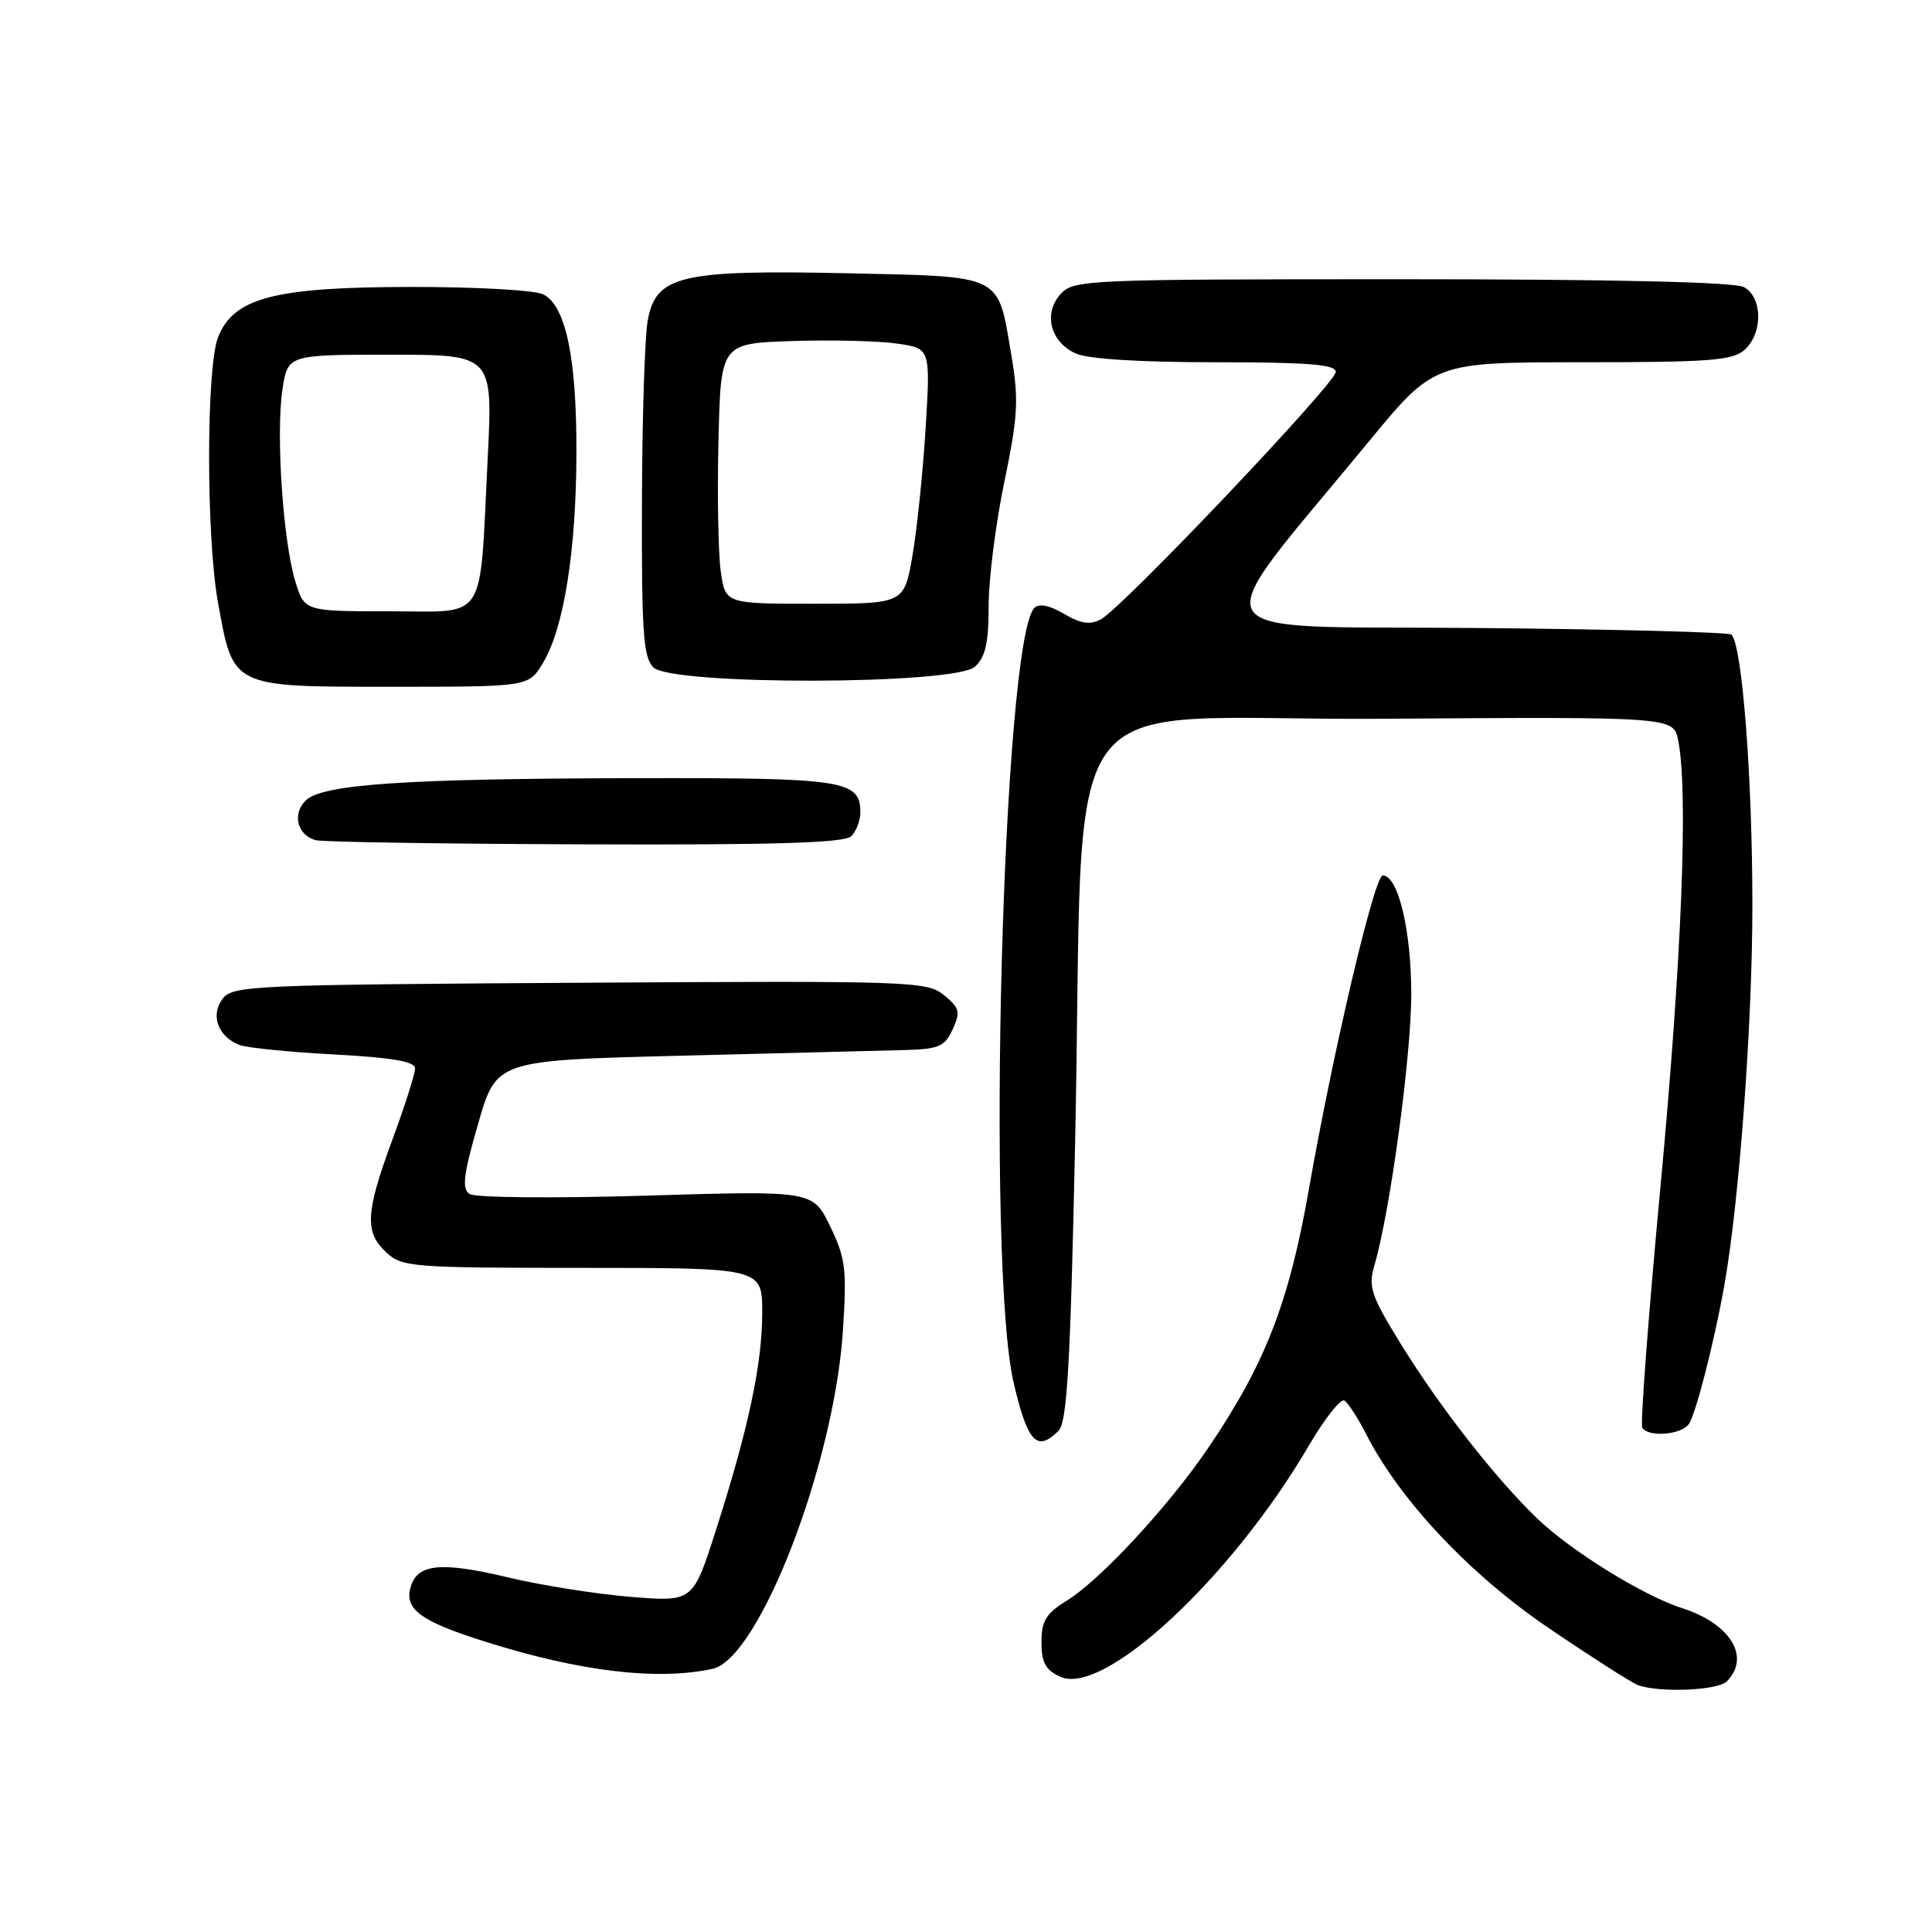 <?xml version="1.0" encoding="UTF-8" standalone="no"?>
<!DOCTYPE svg PUBLIC "-//W3C//DTD SVG 1.1//EN" "http://www.w3.org/Graphics/SVG/1.1/DTD/svg11.dtd" >
<svg xmlns="http://www.w3.org/2000/svg" xmlns:xlink="http://www.w3.org/1999/xlink" version="1.1" viewBox="0 0 256 256">
 <g >
 <path fill="currentColor"
d=" M 228.80 222.80 C 232.01 219.59 229.31 215.15 222.89 213.09 C 217.74 211.44 208.16 205.51 203.67 201.19 C 198.15 195.88 190.76 186.42 185.62 178.09 C 181.66 171.67 181.28 170.53 182.11 167.69 C 184.20 160.57 187.00 139.95 187.00 131.72 C 187.00 123.26 185.26 116.00 183.22 116.00 C 182.12 116.00 176.65 139.25 173.43 157.60 C 170.79 172.65 167.63 180.76 160.08 191.88 C 154.88 199.54 145.83 209.32 141.42 212.05 C 138.60 213.79 138.00 214.76 138.00 217.60 C 138.00 220.30 138.54 221.29 140.49 222.18 C 146.26 224.81 163.20 209.05 173.45 191.52 C 175.54 187.95 177.65 185.28 178.14 185.58 C 178.63 185.89 179.91 187.86 180.99 189.97 C 185.48 198.79 194.76 208.64 205.26 215.76 C 210.89 219.58 216.18 222.96 217.00 223.27 C 219.78 224.32 227.59 224.01 228.80 222.80 Z  M 94.41 221.13 C 100.59 219.79 110.52 194.06 111.69 176.36 C 112.22 168.17 112.05 166.74 110.00 162.49 C 107.71 157.76 107.71 157.76 85.60 158.43 C 73.29 158.80 62.93 158.70 62.21 158.21 C 61.18 157.51 61.41 155.63 63.35 148.92 C 65.77 140.50 65.77 140.50 90.14 139.89 C 103.54 139.55 116.87 139.21 119.77 139.14 C 124.42 139.02 125.18 138.69 126.24 136.38 C 127.29 134.07 127.15 133.54 125.07 131.85 C 122.81 130.02 120.73 129.95 76.77 130.22 C 33.07 130.49 30.77 130.59 29.46 132.39 C 27.86 134.57 28.91 137.36 31.72 138.46 C 32.70 138.84 38.34 139.41 44.25 139.72 C 52.03 140.14 55.00 140.65 55.00 141.58 C 55.00 142.29 53.65 146.52 52.00 151.00 C 48.42 160.70 48.29 163.26 51.19 165.96 C 53.26 167.89 54.61 168.00 77.19 168.00 C 101.00 168.00 101.00 168.00 101.00 173.94 C 101.00 180.73 99.17 189.33 94.84 202.83 C 91.82 212.26 91.82 212.26 83.55 211.59 C 79.00 211.22 71.69 210.06 67.30 209.01 C 58.54 206.92 55.39 207.20 54.45 210.16 C 53.49 213.19 55.61 214.79 64.26 217.52 C 76.82 221.49 87.09 222.72 94.41 221.13 Z  M 140.26 189.59 C 141.39 188.46 141.83 180.97 142.45 151.84 C 143.82 88.26 138.59 95.54 183.12 95.24 C 221.75 94.98 221.75 94.98 222.37 98.11 C 223.72 104.87 222.85 126.90 220.05 156.93 C 218.43 174.22 217.33 188.73 217.61 189.18 C 218.39 190.45 222.64 190.15 223.74 188.75 C 224.63 187.62 227.07 178.18 228.45 170.50 C 230.44 159.43 232.20 135.76 232.20 120.00 C 232.20 102.97 230.85 85.52 229.43 84.09 C 229.10 83.77 213.78 83.37 195.38 83.21 C 157.70 82.89 159.17 85.47 181.39 58.49 C 190.03 48.00 190.03 48.00 209.69 48.00 C 226.57 48.00 229.60 47.77 231.17 46.35 C 233.62 44.13 233.56 39.37 231.07 38.04 C 229.82 37.37 213.73 37.00 185.72 37.00 C 143.88 37.00 142.25 37.07 140.54 38.96 C 138.21 41.53 139.16 45.30 142.52 46.83 C 144.14 47.57 150.99 48.00 161.05 48.00 C 173.34 48.00 177.00 48.29 177.00 49.28 C 177.00 50.76 148.74 80.53 145.88 82.06 C 144.44 82.83 143.22 82.65 140.99 81.34 C 139.10 80.22 137.68 79.93 137.07 80.54 C 132.86 84.80 130.64 167.58 134.32 183.25 C 136.17 191.14 137.40 192.45 140.26 189.59 Z  M 112.80 110.80 C 113.46 110.14 114.00 108.73 114.00 107.66 C 114.00 103.38 111.94 103.06 84.50 103.11 C 53.58 103.17 42.67 103.91 40.48 106.09 C 38.69 107.89 39.41 110.68 41.84 111.33 C 42.75 111.57 58.82 111.82 77.55 111.88 C 102.83 111.97 111.91 111.69 112.80 110.80 Z  M 71.92 87.89 C 74.71 83.31 76.35 73.03 76.38 60.00 C 76.41 47.46 74.99 40.60 72.03 39.02 C 70.97 38.45 63.17 38.01 54.32 38.02 C 36.31 38.05 30.95 39.46 28.89 44.70 C 27.32 48.71 27.31 71.18 28.89 79.86 C 30.93 91.16 30.60 91.00 52.01 91.00 C 70.03 91.00 70.03 91.00 71.92 87.89 Z  M 129.17 88.35 C 130.58 87.07 131.00 85.22 131.00 80.29 C 131.00 76.77 131.93 69.37 133.08 63.86 C 134.89 55.11 135.01 52.97 134.00 47.01 C 132.18 36.23 133.07 36.67 112.37 36.21 C 90.14 35.73 86.89 36.50 85.82 42.50 C 85.43 44.70 85.09 55.58 85.06 66.68 C 85.01 83.74 85.24 87.10 86.57 88.43 C 88.98 90.83 126.50 90.76 129.17 88.35 Z  M 39.11 76.96 C 37.49 71.58 36.55 57.46 37.42 51.66 C 38.12 47.00 38.12 47.00 51.71 47.00 C 65.31 47.00 65.31 47.00 64.62 60.75 C 63.51 82.87 64.72 81.00 51.54 81.00 C 40.32 81.00 40.32 81.00 39.11 76.96 Z  M 95.51 75.75 C 95.17 73.41 95.03 65.65 95.20 58.50 C 95.50 45.50 95.50 45.50 105.00 45.19 C 110.22 45.02 116.48 45.17 118.90 45.53 C 123.29 46.17 123.29 46.17 122.65 56.76 C 122.29 62.58 121.50 70.20 120.90 73.67 C 119.79 80.00 119.79 80.00 107.96 80.00 C 96.12 80.00 96.12 80.00 95.51 75.75 Z "/>
</g>
</svg>